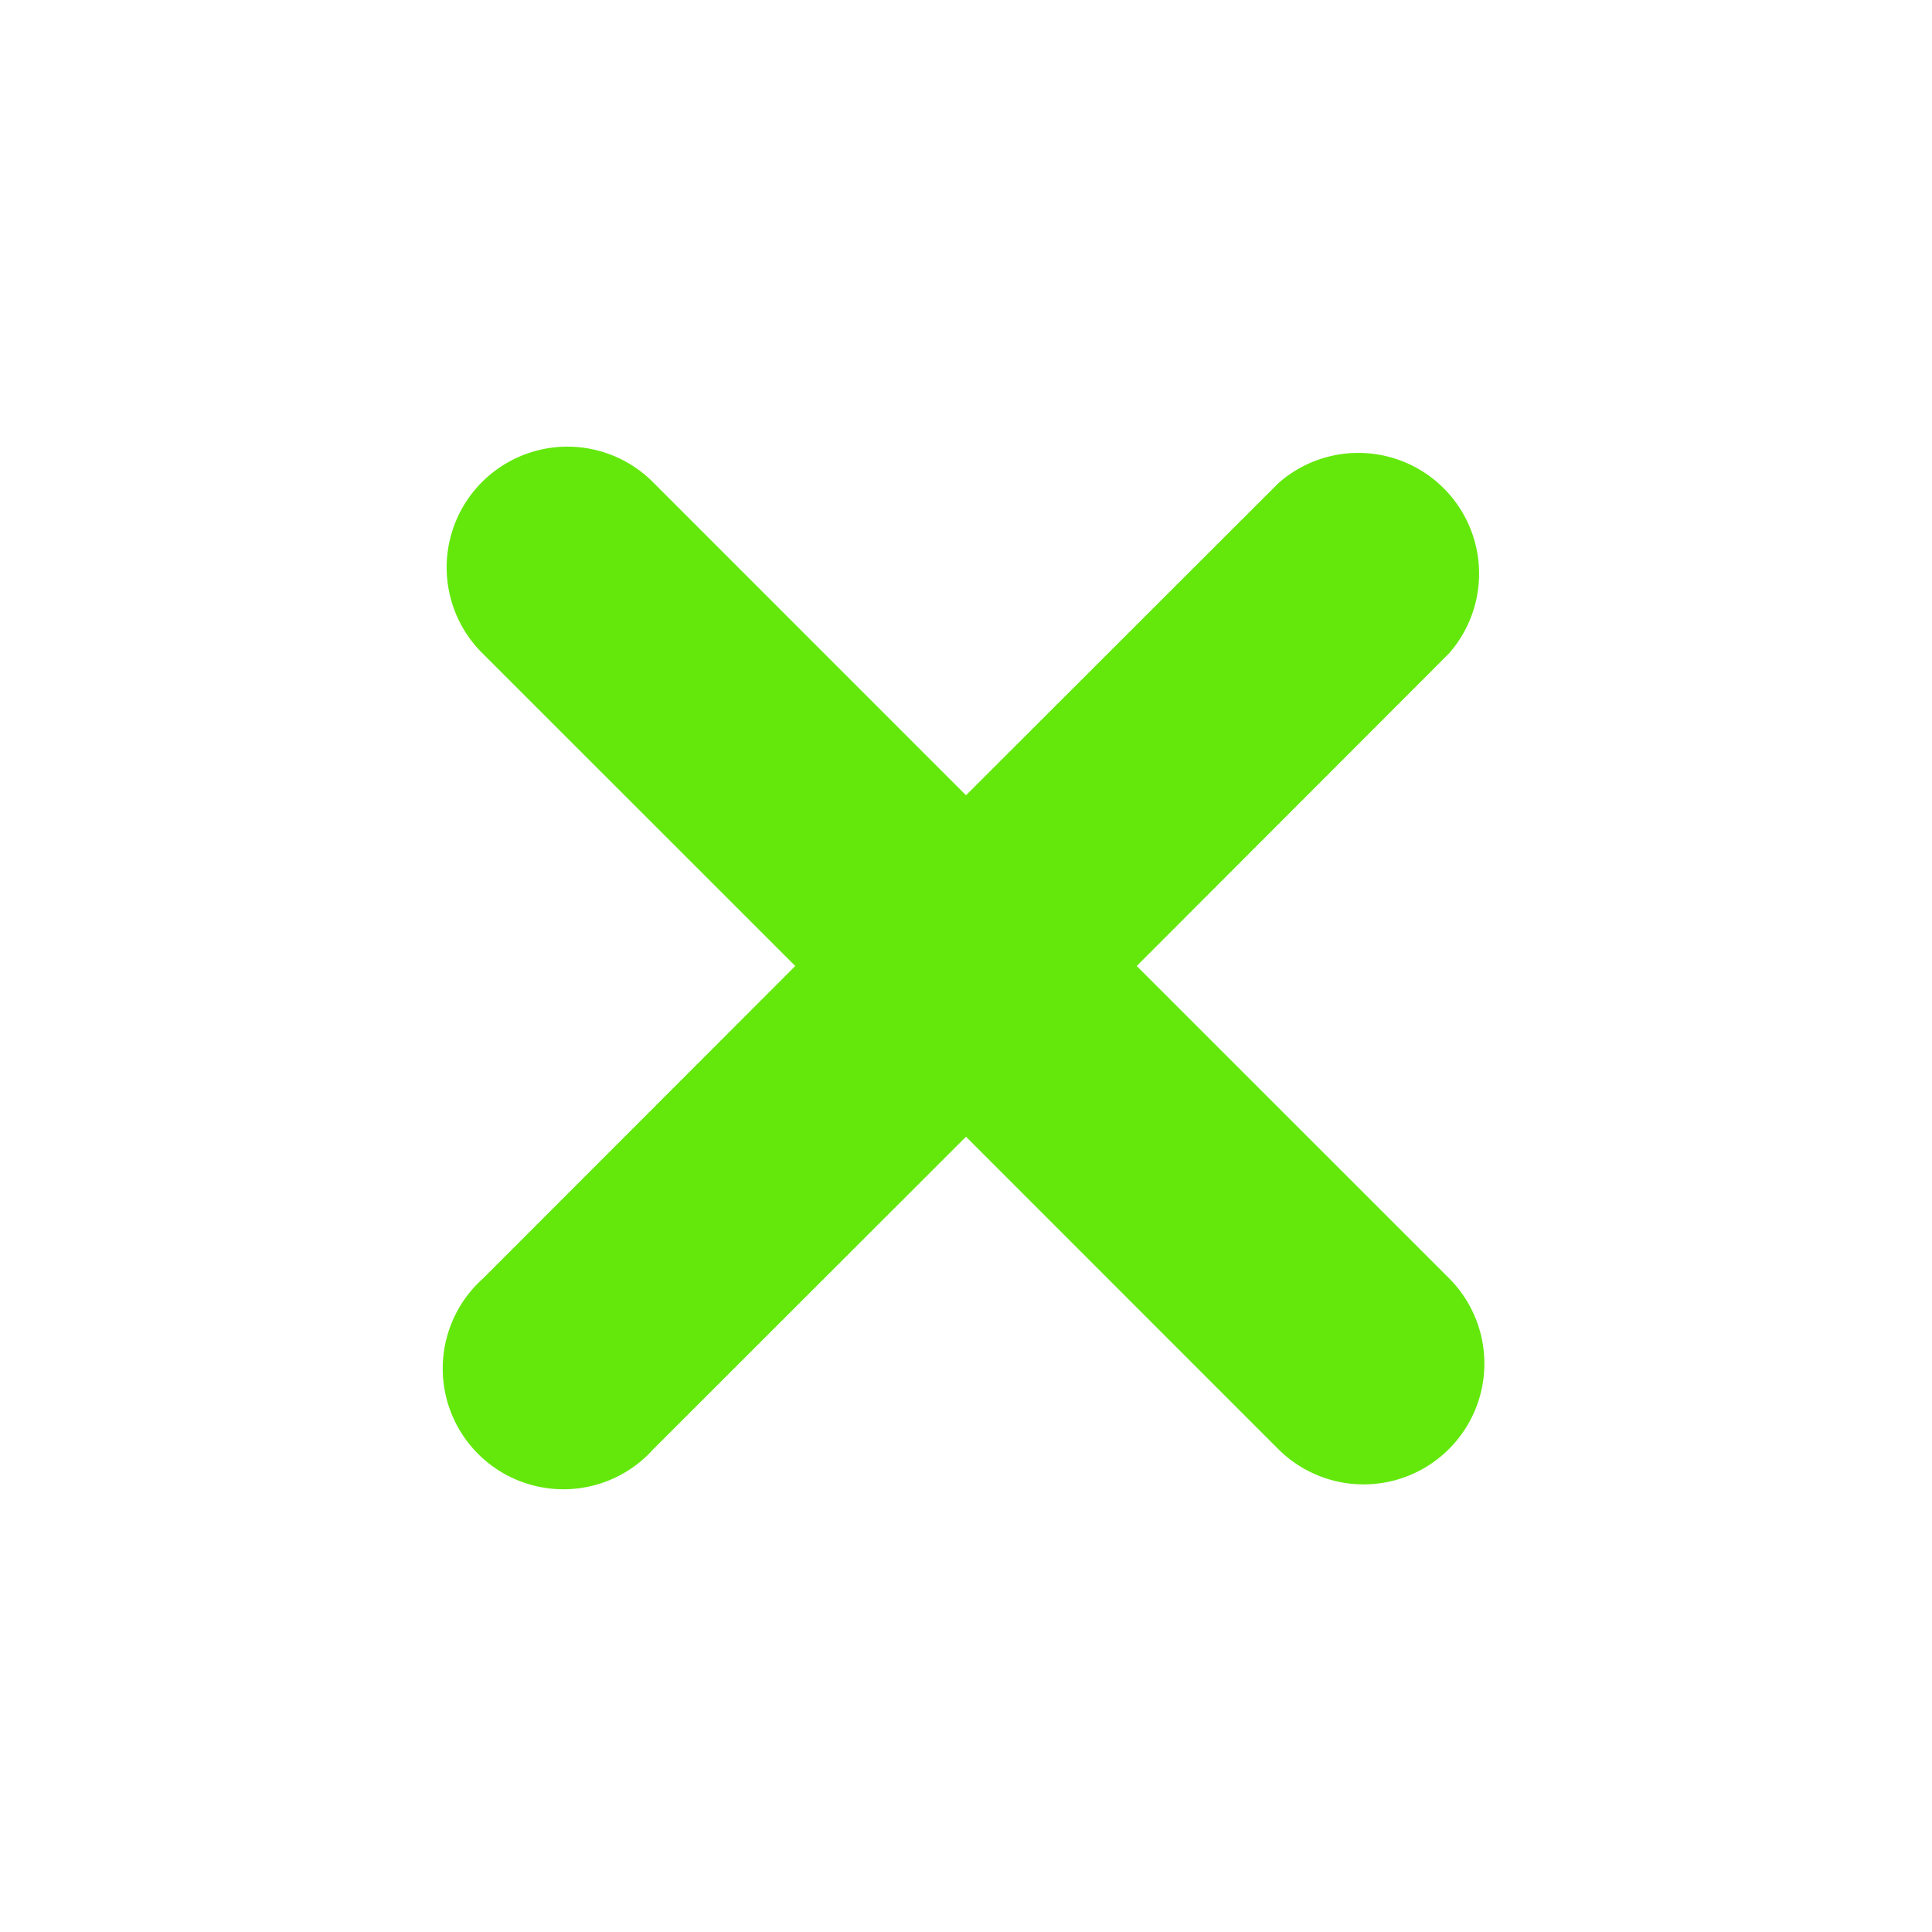 <?xml version="1.0" encoding="UTF-8"?>
<svg fill='#64E80C' xmlns="http://www.w3.org/2000/svg" id="Bold" viewBox="0 0 24 24" width="18" height="18"><path d="M14.121,12,18,8.117A1.5,1.5,0,0,0,15.883,6L12,9.879,8.11,5.988A1.5,1.5,0,1,0,5.988,8.11L9.879,12,6,15.882A1.5,1.5,0,1,0,8.118,18L12,14.121,15.878,18A1.5,1.5,0,0,0,18,15.878Z"/></svg>
